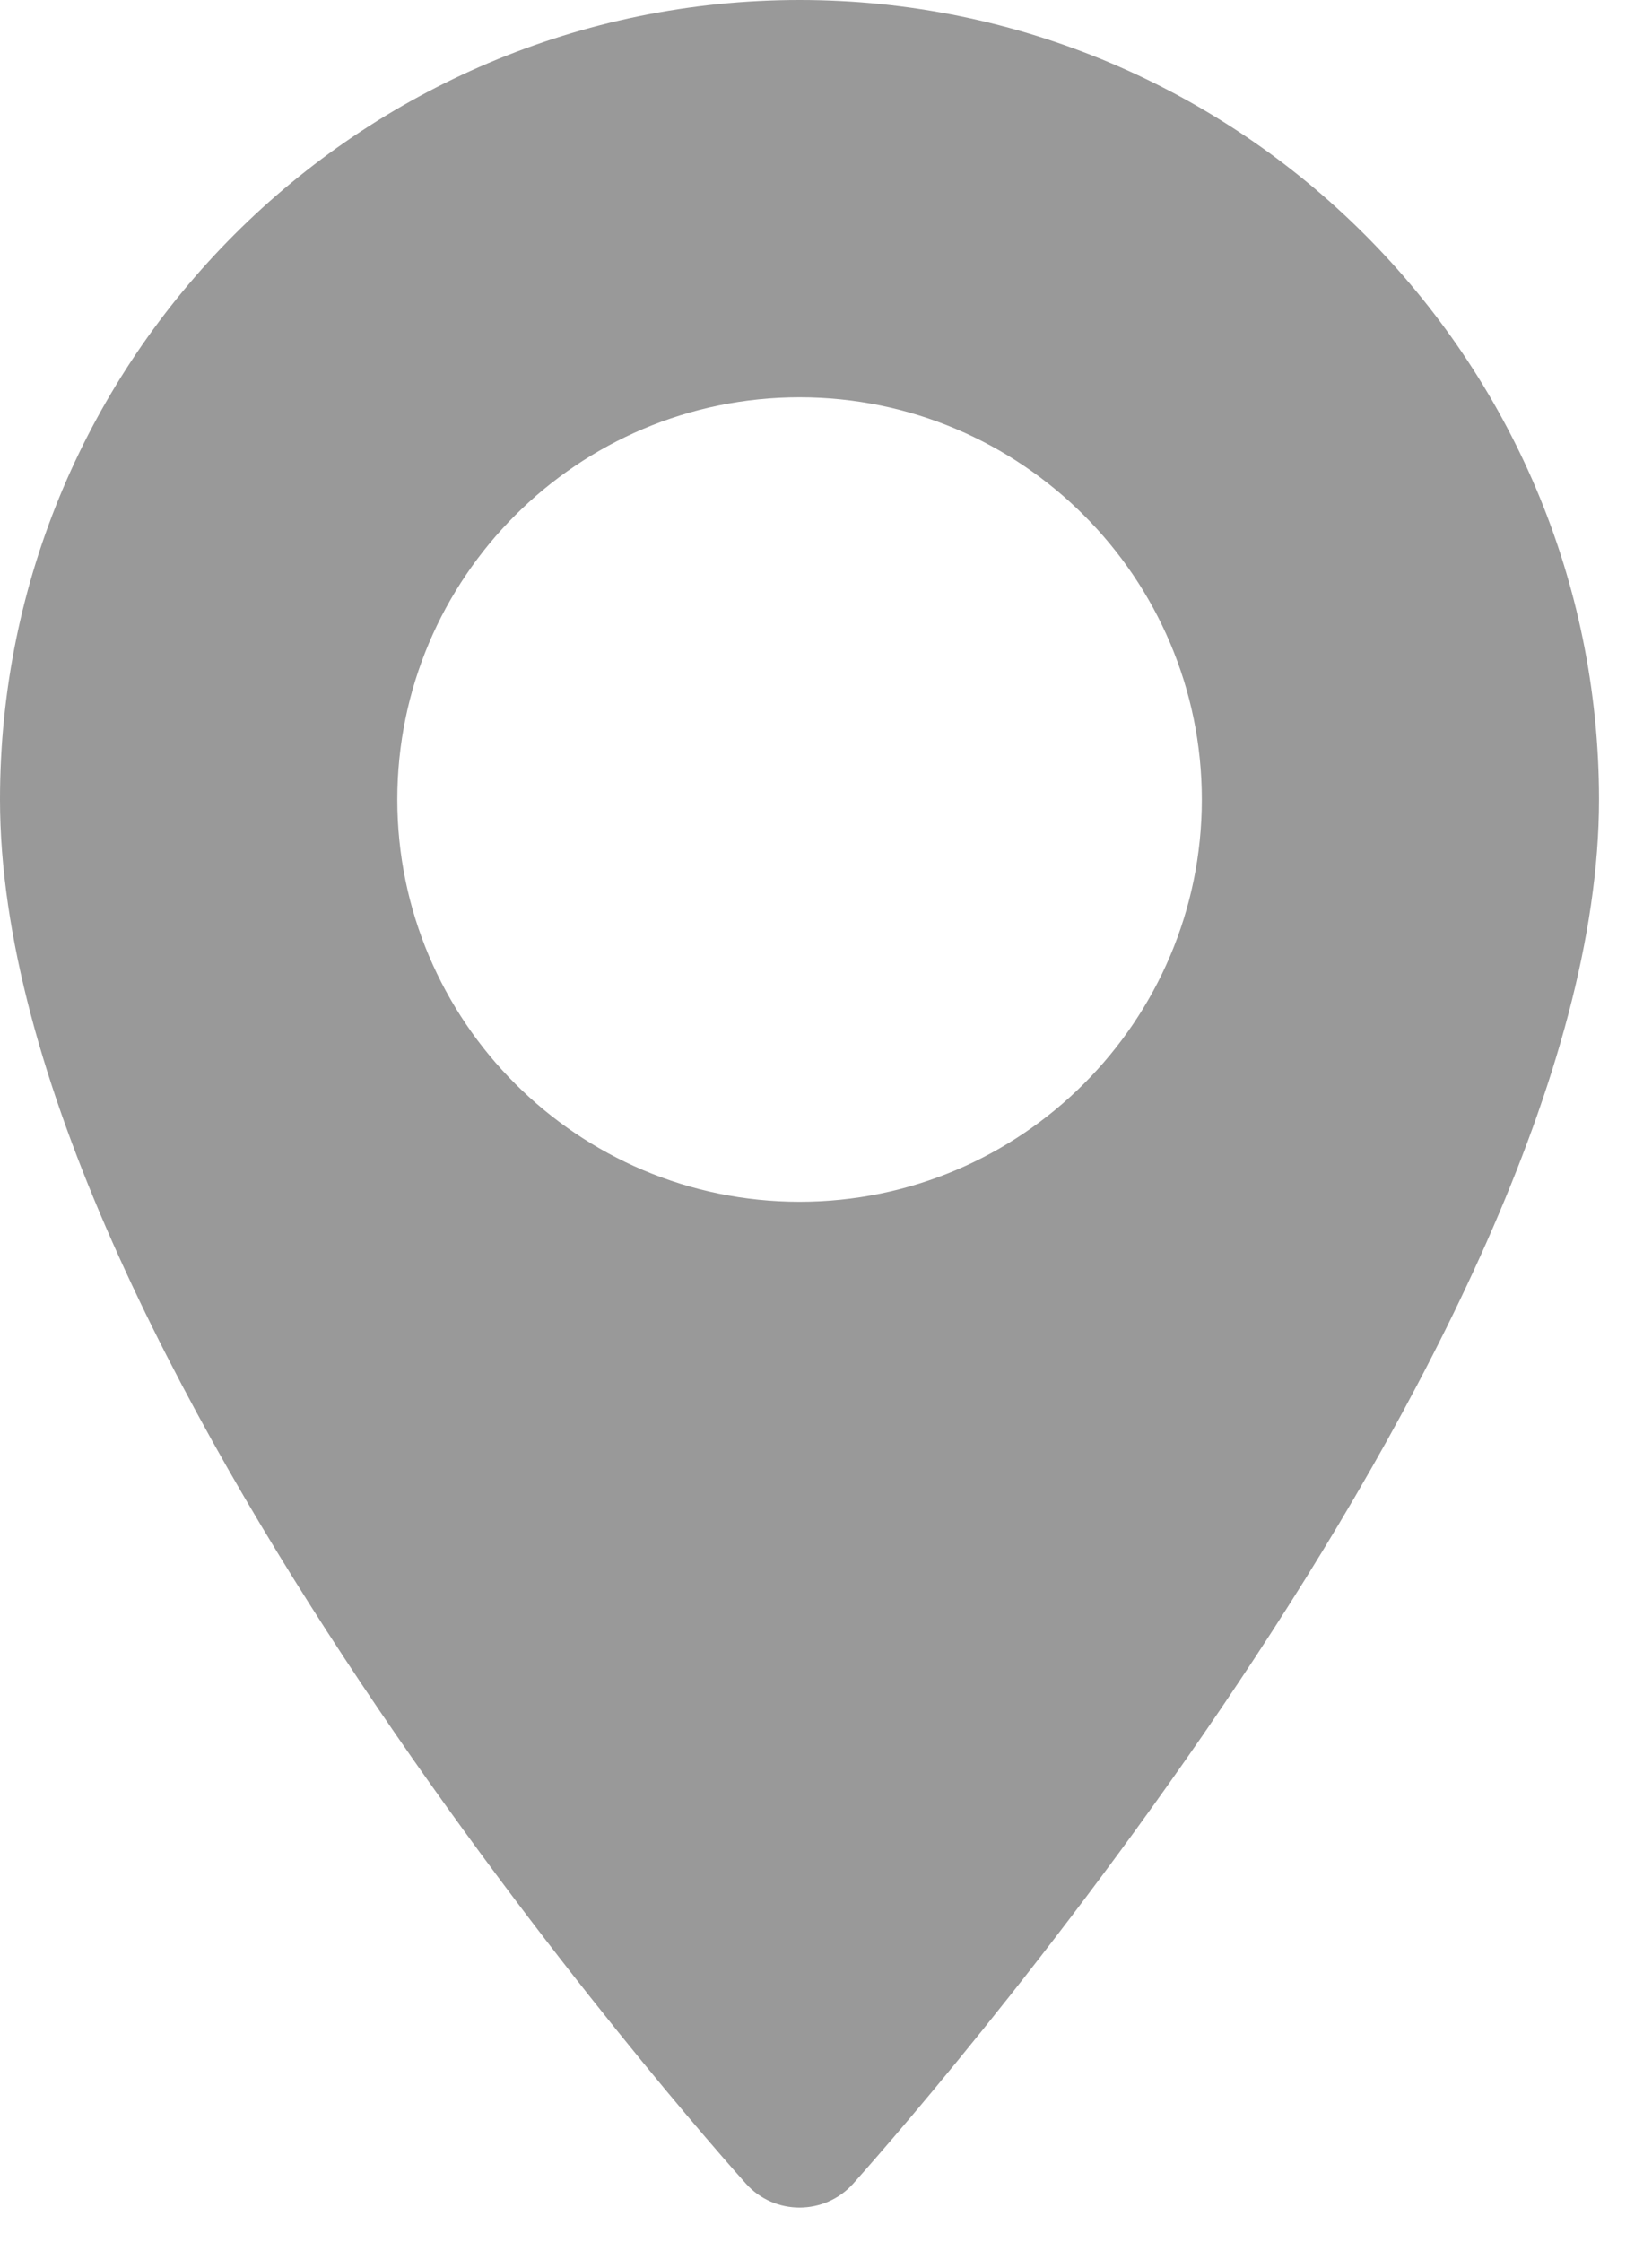 <svg width="14" height="19" viewBox="0 0 14 19" fill="none" xmlns="http://www.w3.org/2000/svg">
<path d="M6.776 0C3.04 0 0 3.04 0 6.776C0 11.412 6.064 18.219 6.322 18.507C6.564 18.777 6.988 18.776 7.23 18.507C7.488 18.219 13.551 11.412 13.551 6.776C13.551 3.04 10.512 0 6.776 0ZM6.776 10.185C4.896 10.185 3.367 8.655 3.367 6.776C3.367 4.896 4.896 3.367 6.776 3.367C8.655 3.367 10.185 4.896 10.185 6.776C10.185 8.655 8.655 10.185 6.776 10.185Z" fill="#999999"/>
</svg>
